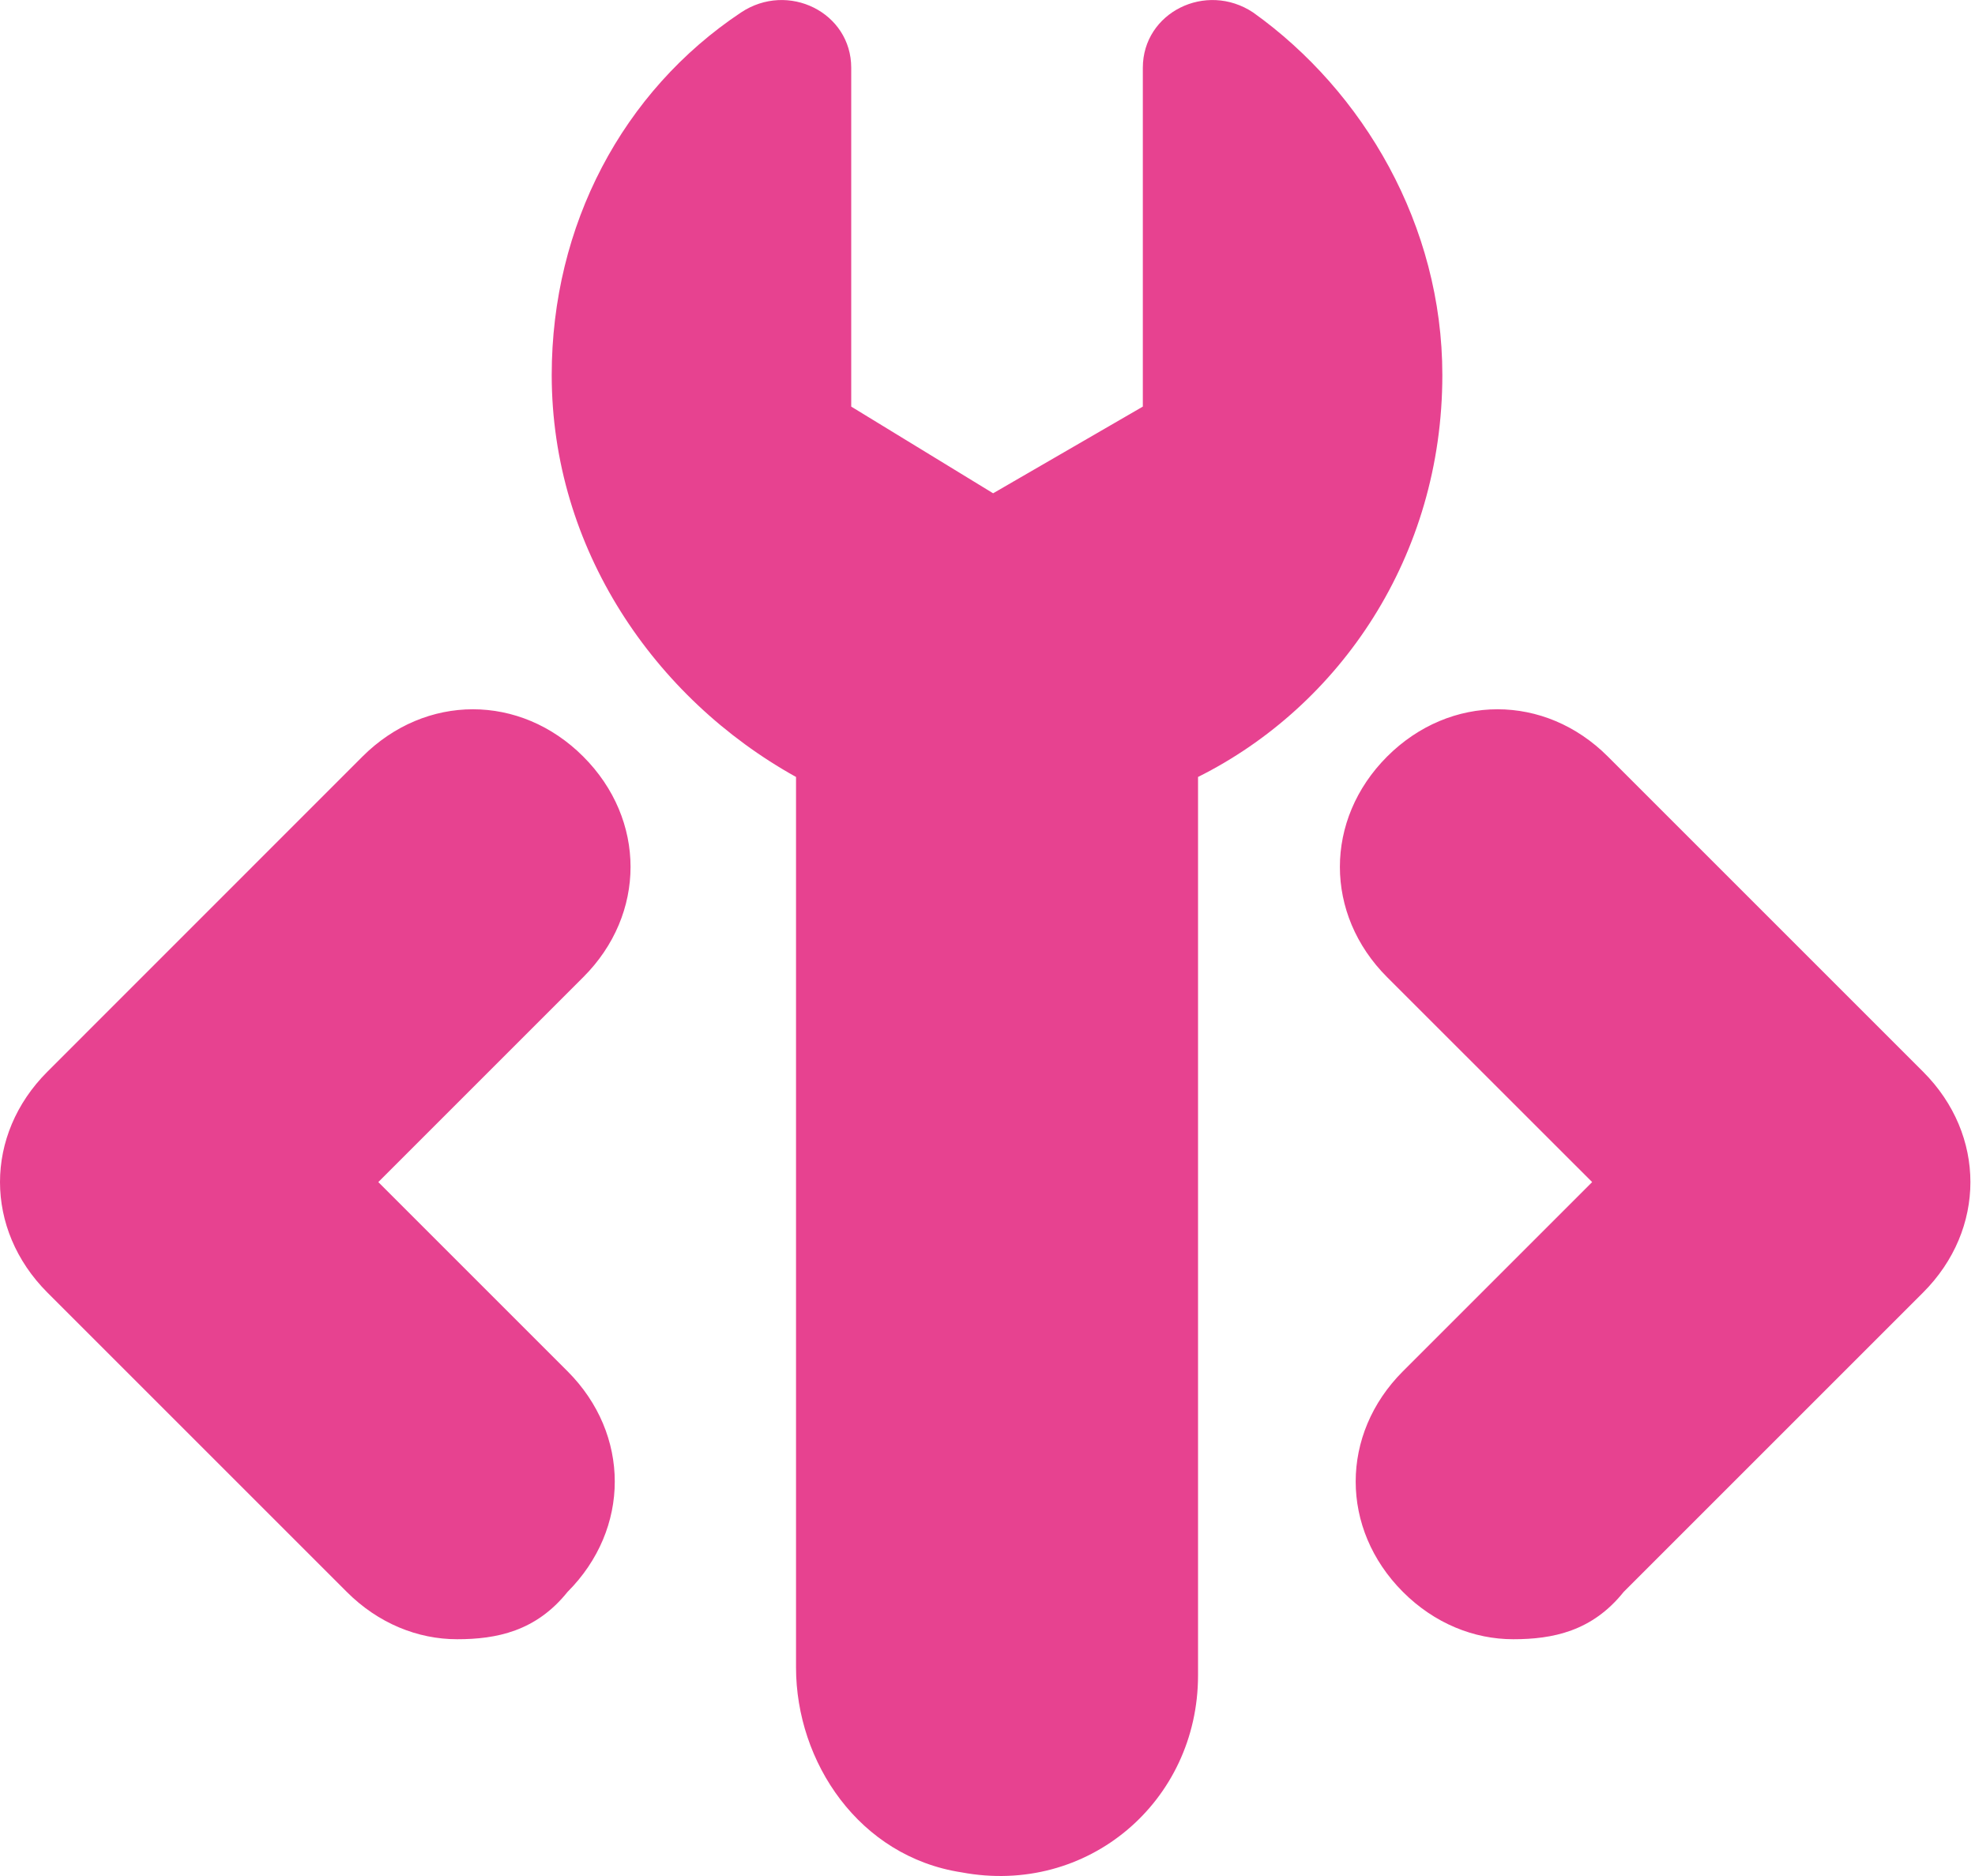<?xml version="1.0" encoding="UTF-8" standalone="no"?>
<svg width="20px" height="19px" viewBox="0 0 20 19" version="1.1" xmlns="http://www.w3.org/2000/svg" xmlns:xlink="http://www.w3.org/1999/xlink">
    <!-- Generator: Sketch 3.8.1 (29687) - http://www.bohemiancoding.com/sketch -->
    <title>Combined Shape</title>
    <desc>Created with Sketch.</desc>
    <defs></defs>
    <g id="Page-1" stroke="none" stroke-width="1" fill="none" fill-rule="evenodd">
        <path d="M10.057,4.996 L8.62,4.118 L8.62,0.686 C8.62,0.127 7.981,-0.192 7.503,0.127 C6.305,0.925 5.587,2.282 5.587,3.798 C5.587,5.554 6.625,7.071 8.061,7.869 L8.061,16.888 C8.061,17.846 8.7,18.804 9.737,18.963 C11.014,19.203 12.132,18.245 12.132,16.968 L12.132,7.869 C13.569,7.151 14.606,5.634 14.606,3.798 C14.606,2.282 13.808,0.925 12.691,0.127 C12.212,-0.192 11.573,0.127 11.573,0.686 L11.573,4.118 L10.057,4.996 Z M4.629,16.602 C4.23,16.602 3.831,16.442 3.512,16.123 L0.479,13.09 C0.16,12.77 0,12.371 0,11.972 C0,11.573 0.16,11.174 0.479,10.855 L3.671,7.662 C4.31,7.024 5.268,7.024 5.906,7.662 C6.545,8.301 6.545,9.259 5.906,9.897 L3.831,11.972 L5.747,13.888 C6.385,14.526 6.385,15.484 5.747,16.123 C5.427,16.522 5.028,16.602 4.629,16.602 Z M15.324,16.602 C14.925,16.602 14.526,16.442 14.207,16.123 C13.569,15.484 13.569,14.526 14.207,13.888 L16.123,11.972 L14.047,9.897 C13.409,9.259 13.409,8.301 14.047,7.662 C14.686,7.024 15.644,7.024 16.282,7.662 L19.475,10.855 C20.113,11.493 20.113,12.451 19.475,13.09 L16.442,16.123 C16.123,16.522 15.724,16.602 15.324,16.602 Z" id="Combined-Shape" fill="#E74290"></path>
    </g>
</svg>